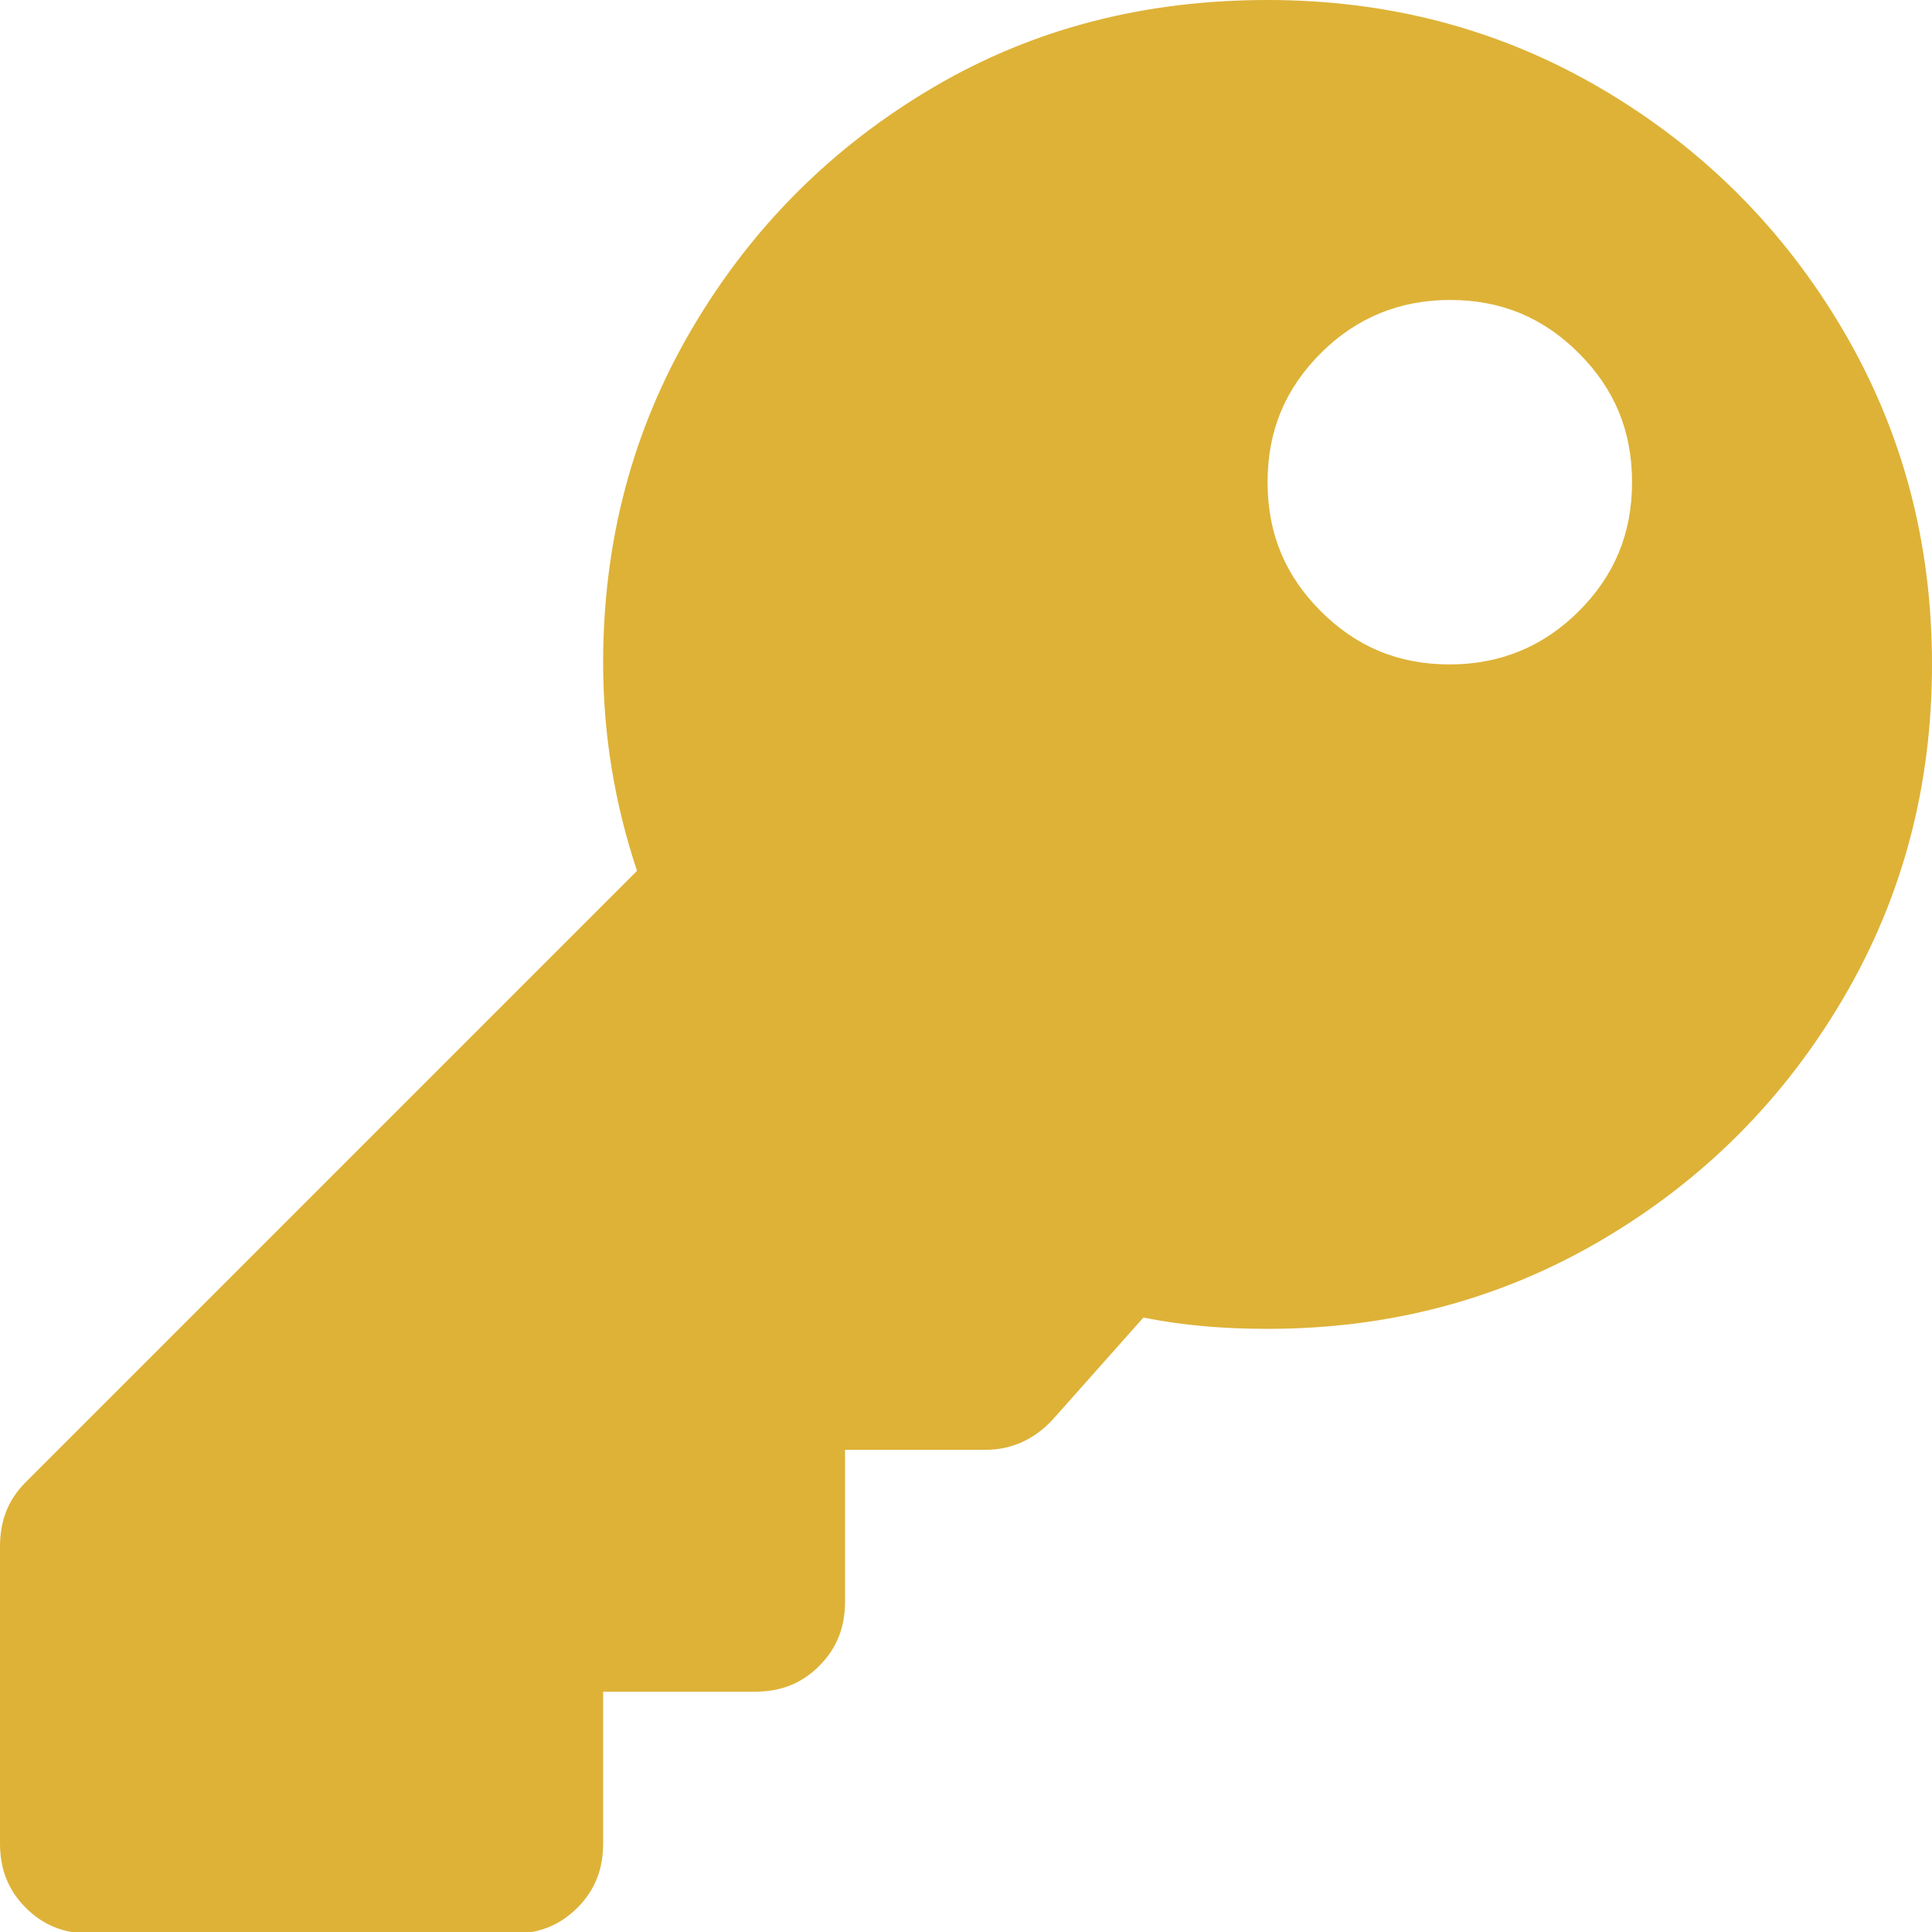 <?xml version="1.0" encoding="utf-8"?>
<!-- Generator: Adobe Illustrator 18.0.0, SVG Export Plug-In . SVG Version: 6.00 Build 0)  -->
<!DOCTYPE svg PUBLIC "-//W3C//DTD SVG 1.1//EN" "http://www.w3.org/Graphics/SVG/1.1/DTD/svg11.dtd">
<svg version="1.1" id="Layer_1" xmlns="http://www.w3.org/2000/svg" xmlns:xlink="http://www.w3.org/1999/xlink" x="0px" y="0px"
	 viewBox="0 0 119.8 119.8" style="enable-background:new 0 0 119.8 119.8;" xml:space="preserve">
<g>
	<g>
		<path style="fill:#DEB237;" d="M114.3,61.9c-3.7,6.3-8.7,11.3-15,15c-6.3,3.7-13.2,5.5-20.7,5.5c-2.7,0-5.2-0.2-7.7-0.7L65.3,88
			c-1.1,1.2-2.5,1.9-4.2,1.9h-8.7v9.4c0,1.6-0.5,2.9-1.6,4c-1.1,1.1-2.4,1.6-4,1.6h-9.4v9.4c0,1.6-0.5,2.9-1.6,4s-2.4,1.6-4,1.6H5.6
			c-1.6,0-2.9-0.5-4-1.6s-1.6-2.4-1.6-4V95.9c0-1.6,0.5-2.9,1.6-4L39.5,54c-1.4-4.2-2.1-8.5-2.1-12.9c0-7.5,1.8-14.4,5.5-20.7
			c3.7-6.3,8.7-11.3,15-15S71.1,0,78.6,0C86.1,0,93,1.8,99.3,5.5s11.3,8.7,15,15s5.5,13.2,5.5,20.7S118,55.6,114.3,61.9z M81.9,37.9
			c2.2,2.2,4.8,3.3,8,3.3c3.1,0,5.8-1.1,8-3.3c2.2-2.2,3.3-4.8,3.3-8s-1.1-5.8-3.3-8s-4.8-3.3-8-3.3c-3.1,0-5.8,1.1-8,3.3
			c-2.2,2.2-3.3,4.8-3.3,8S79.7,35.7,81.9,37.9z"/>
	</g>
</g>
</svg>
